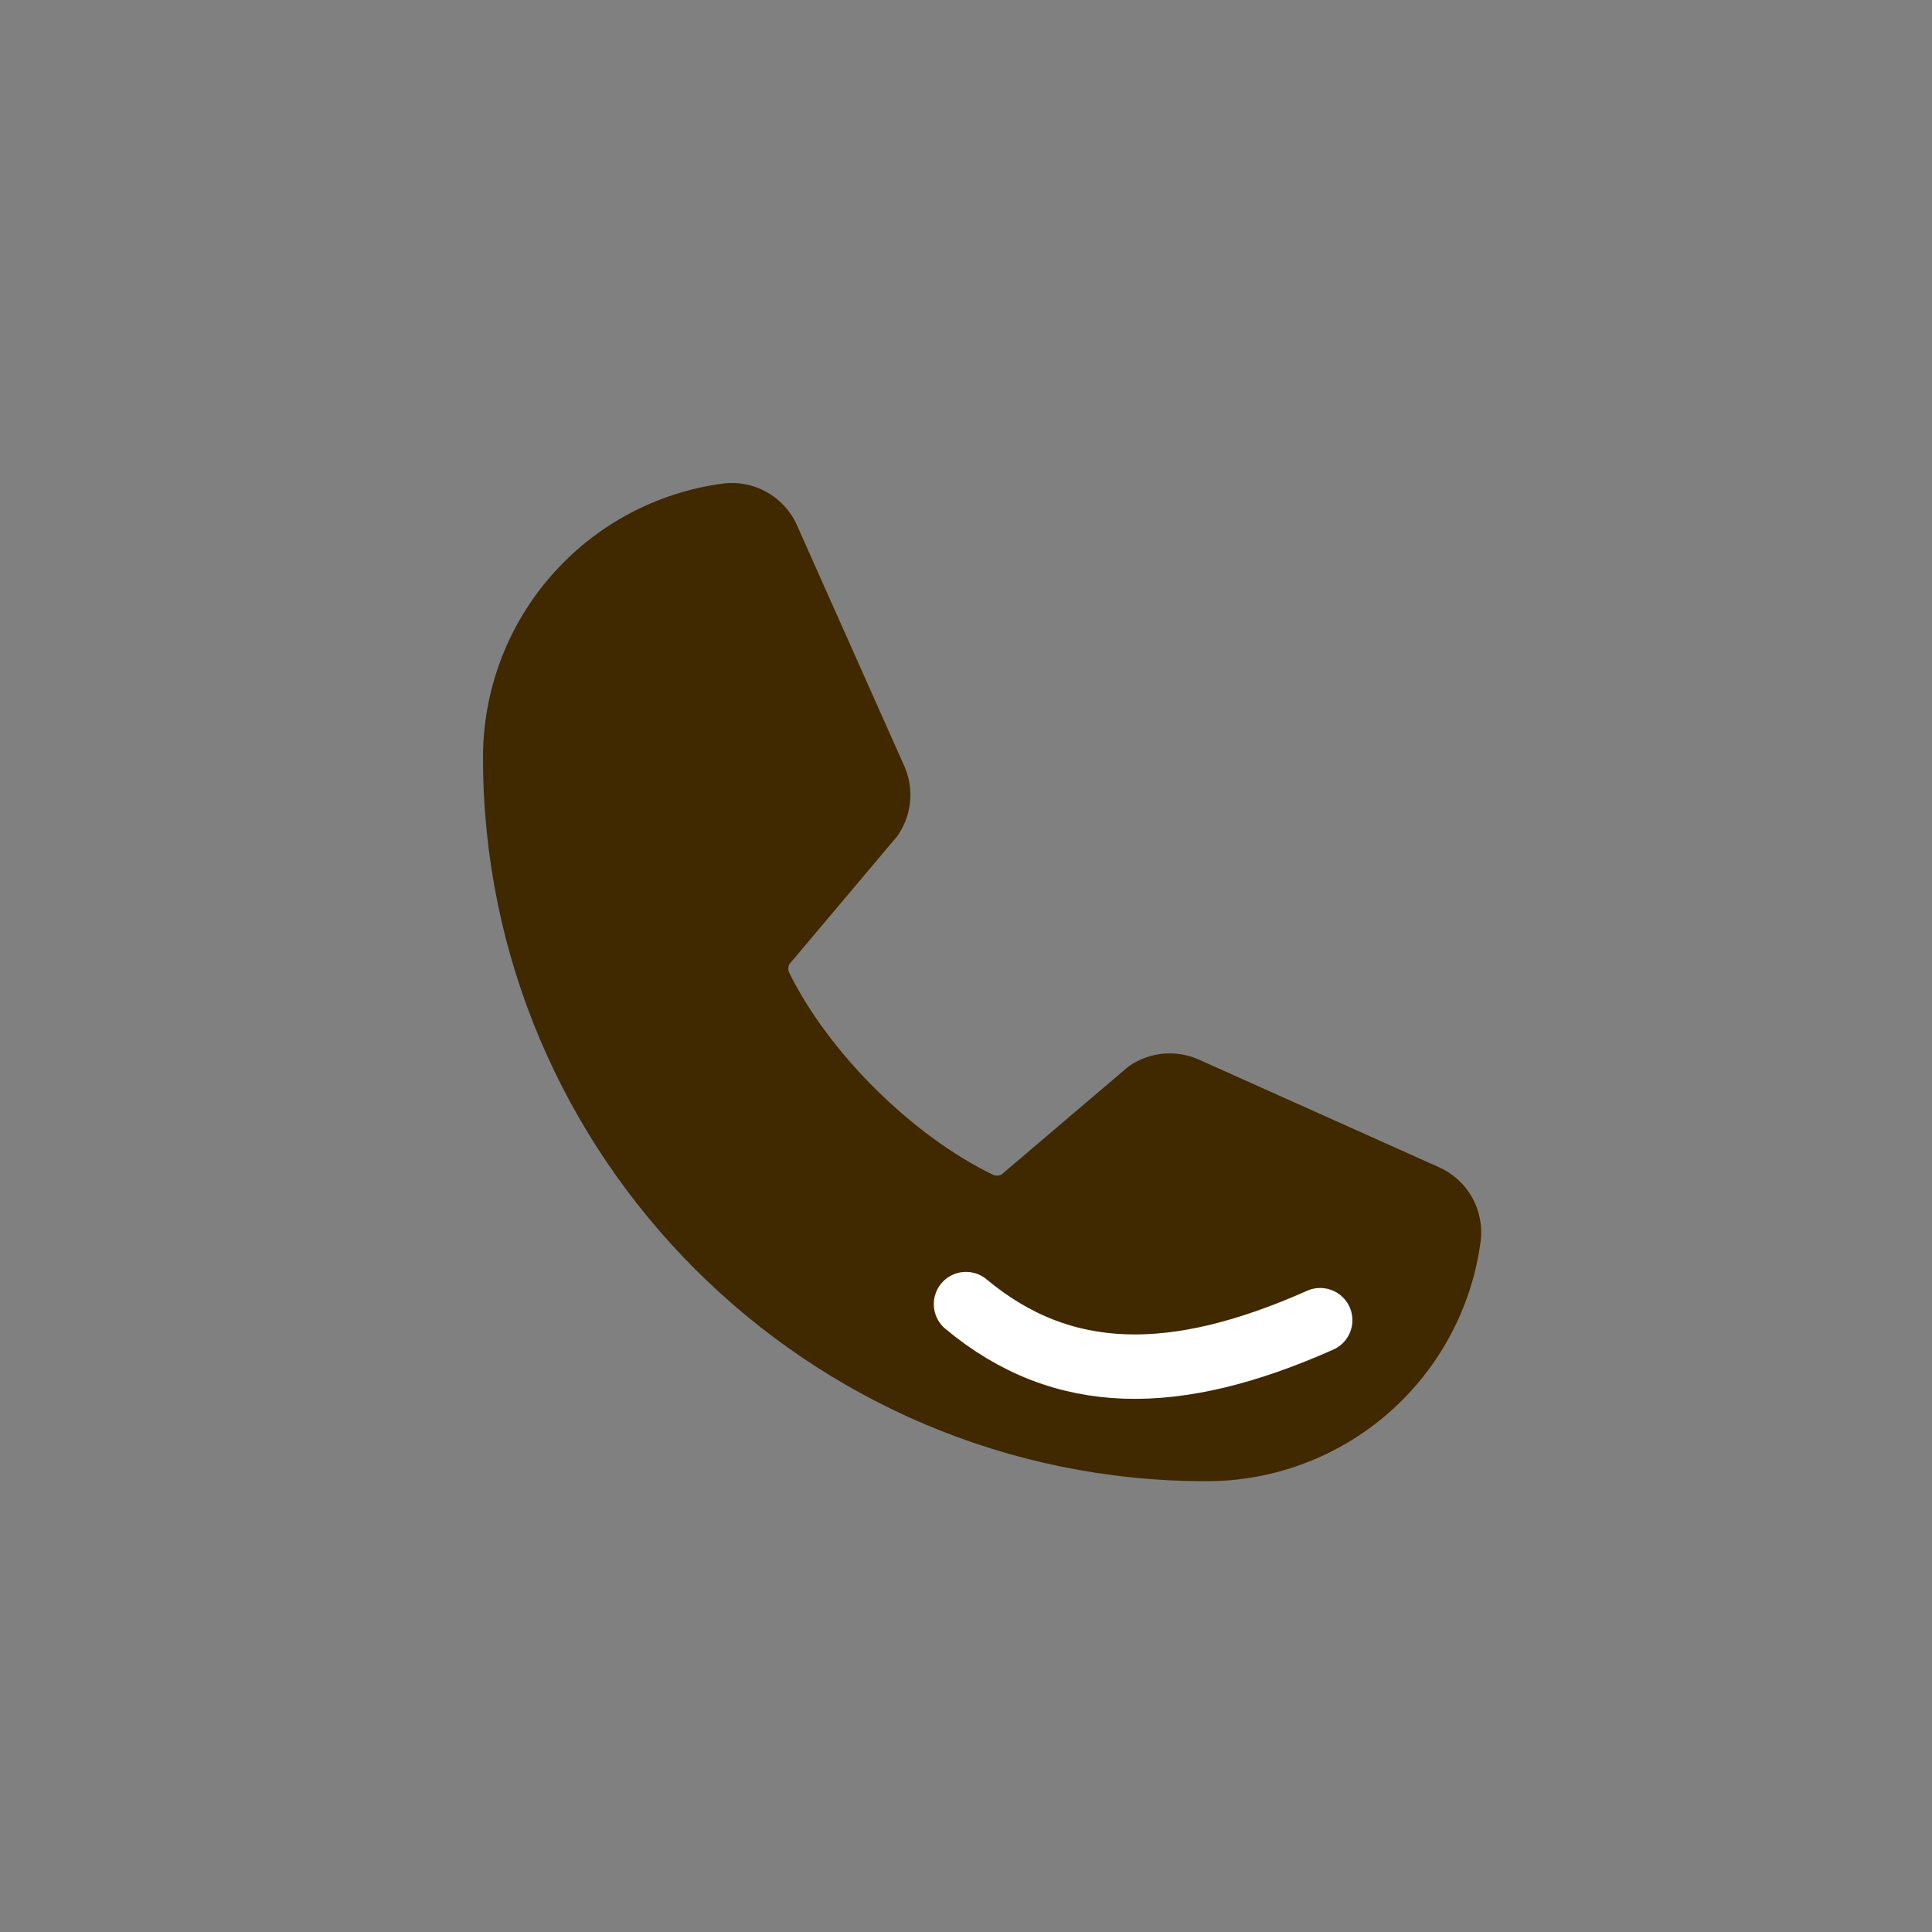 <svg width="60" height="60" viewBox="0 0 60 60" fill="none" xmlns="http://www.w3.org/2000/svg">
<rect x="0" y="0" width="60" height="60" fill="#808080" stroke="none"/>
<path d="M44.671 36.241L37.199 32.892C36.86 32.748 36.491 32.689 36.124 32.723C35.758 32.757 35.405 32.881 35.099 33.086C35.067 33.105 35.038 33.128 35.01 33.152L31.105 36.474C31.064 36.496 31.019 36.508 30.973 36.51C30.927 36.511 30.881 36.502 30.839 36.483C28.329 35.271 25.729 32.687 24.512 30.212C24.492 30.17 24.482 30.125 24.482 30.079C24.482 30.033 24.492 29.987 24.512 29.946L27.845 25.992C27.869 25.962 27.891 25.932 27.911 25.9C28.113 25.592 28.235 25.239 28.265 24.873C28.296 24.506 28.235 24.138 28.088 23.801L24.764 16.342C24.575 15.901 24.248 15.534 23.833 15.295C23.418 15.056 22.936 14.958 22.461 15.016C20.394 15.288 18.497 16.303 17.124 17.872C15.751 19.44 14.996 21.455 15 23.54C15 35.925 25.075 46 37.46 46C39.544 46.004 41.559 45.249 43.128 43.876C44.697 42.503 45.712 40.606 45.984 38.539C46.041 38.066 45.945 37.586 45.708 37.172C45.472 36.758 45.108 36.432 44.671 36.241Z" fill="#402800"/>
<path d="M30 40.5C33 43 36.5 43 41 41" stroke="white" stroke-width="2" stroke-linecap="round"/>
</svg>
